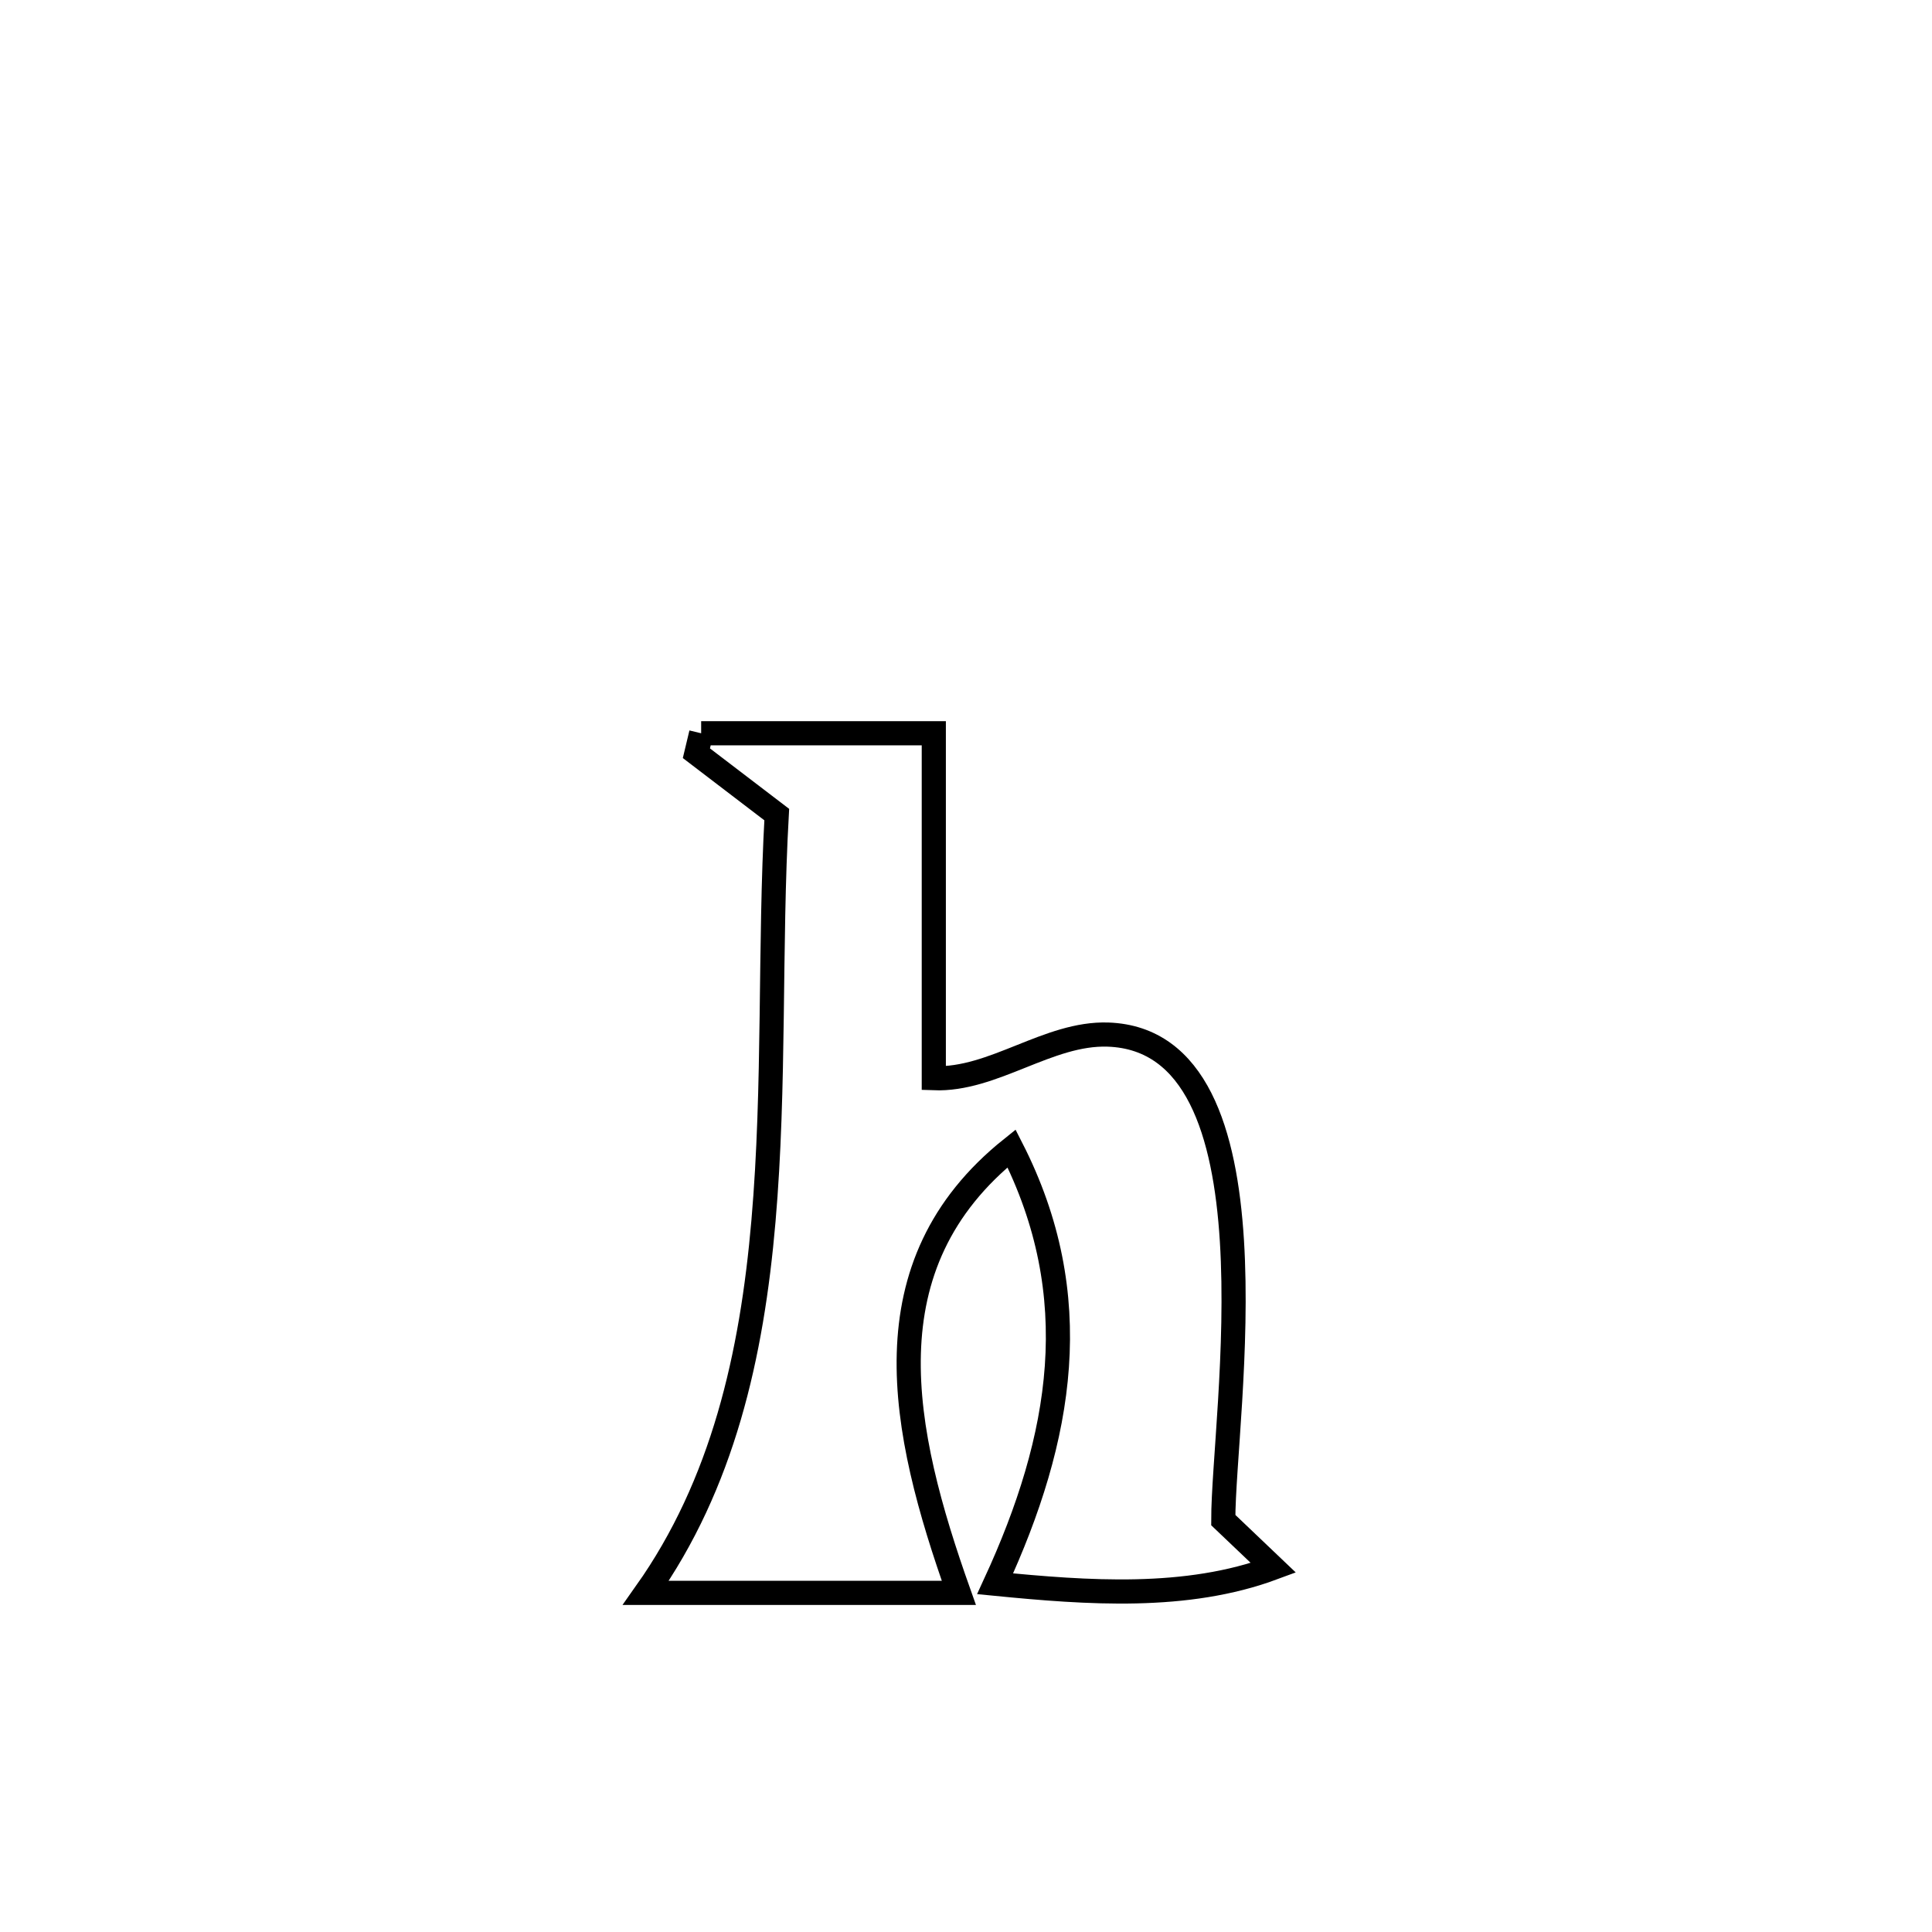 <svg xmlns="http://www.w3.org/2000/svg" viewBox="0.0 0.0 24.0 24.0" height="200px" width="200px"><path fill="none" stroke="black" stroke-width=".3" stroke-opacity="1.0"  filling="0" d="M8.71 9.109 L8.71 9.109 C9.673 9.109 10.636 9.109 11.6 9.109 L11.6 9.109 C11.6 10.538 11.6 11.966 11.6 13.394 L11.6 13.394 C12.343 13.422 13.02 12.827 13.764 12.852 C15.96 12.928 15.195 17.593 15.196 18.883 L15.196 18.883 C15.404 19.08 15.612 19.278 15.819 19.476 L15.819 19.476 C14.737 19.878 13.511 19.787 12.362 19.674 L12.362 19.674 C13.2 17.856 13.501 16.099 12.566 14.266 L12.566 14.266 C10.754 15.716 11.193 17.765 11.911 19.787 L11.911 19.787 C10.615 19.787 9.319 19.787 8.023 19.787 L8.023 19.787 C8.979 18.436 9.34 16.838 9.484 15.168 C9.629 13.498 9.557 11.757 9.649 10.119 L9.649 10.119 C9.316 9.865 8.983 9.611 8.651 9.357 L8.651 9.357 C8.671 9.274 8.69 9.192 8.71 9.109 L8.71 9.109"></path></svg>